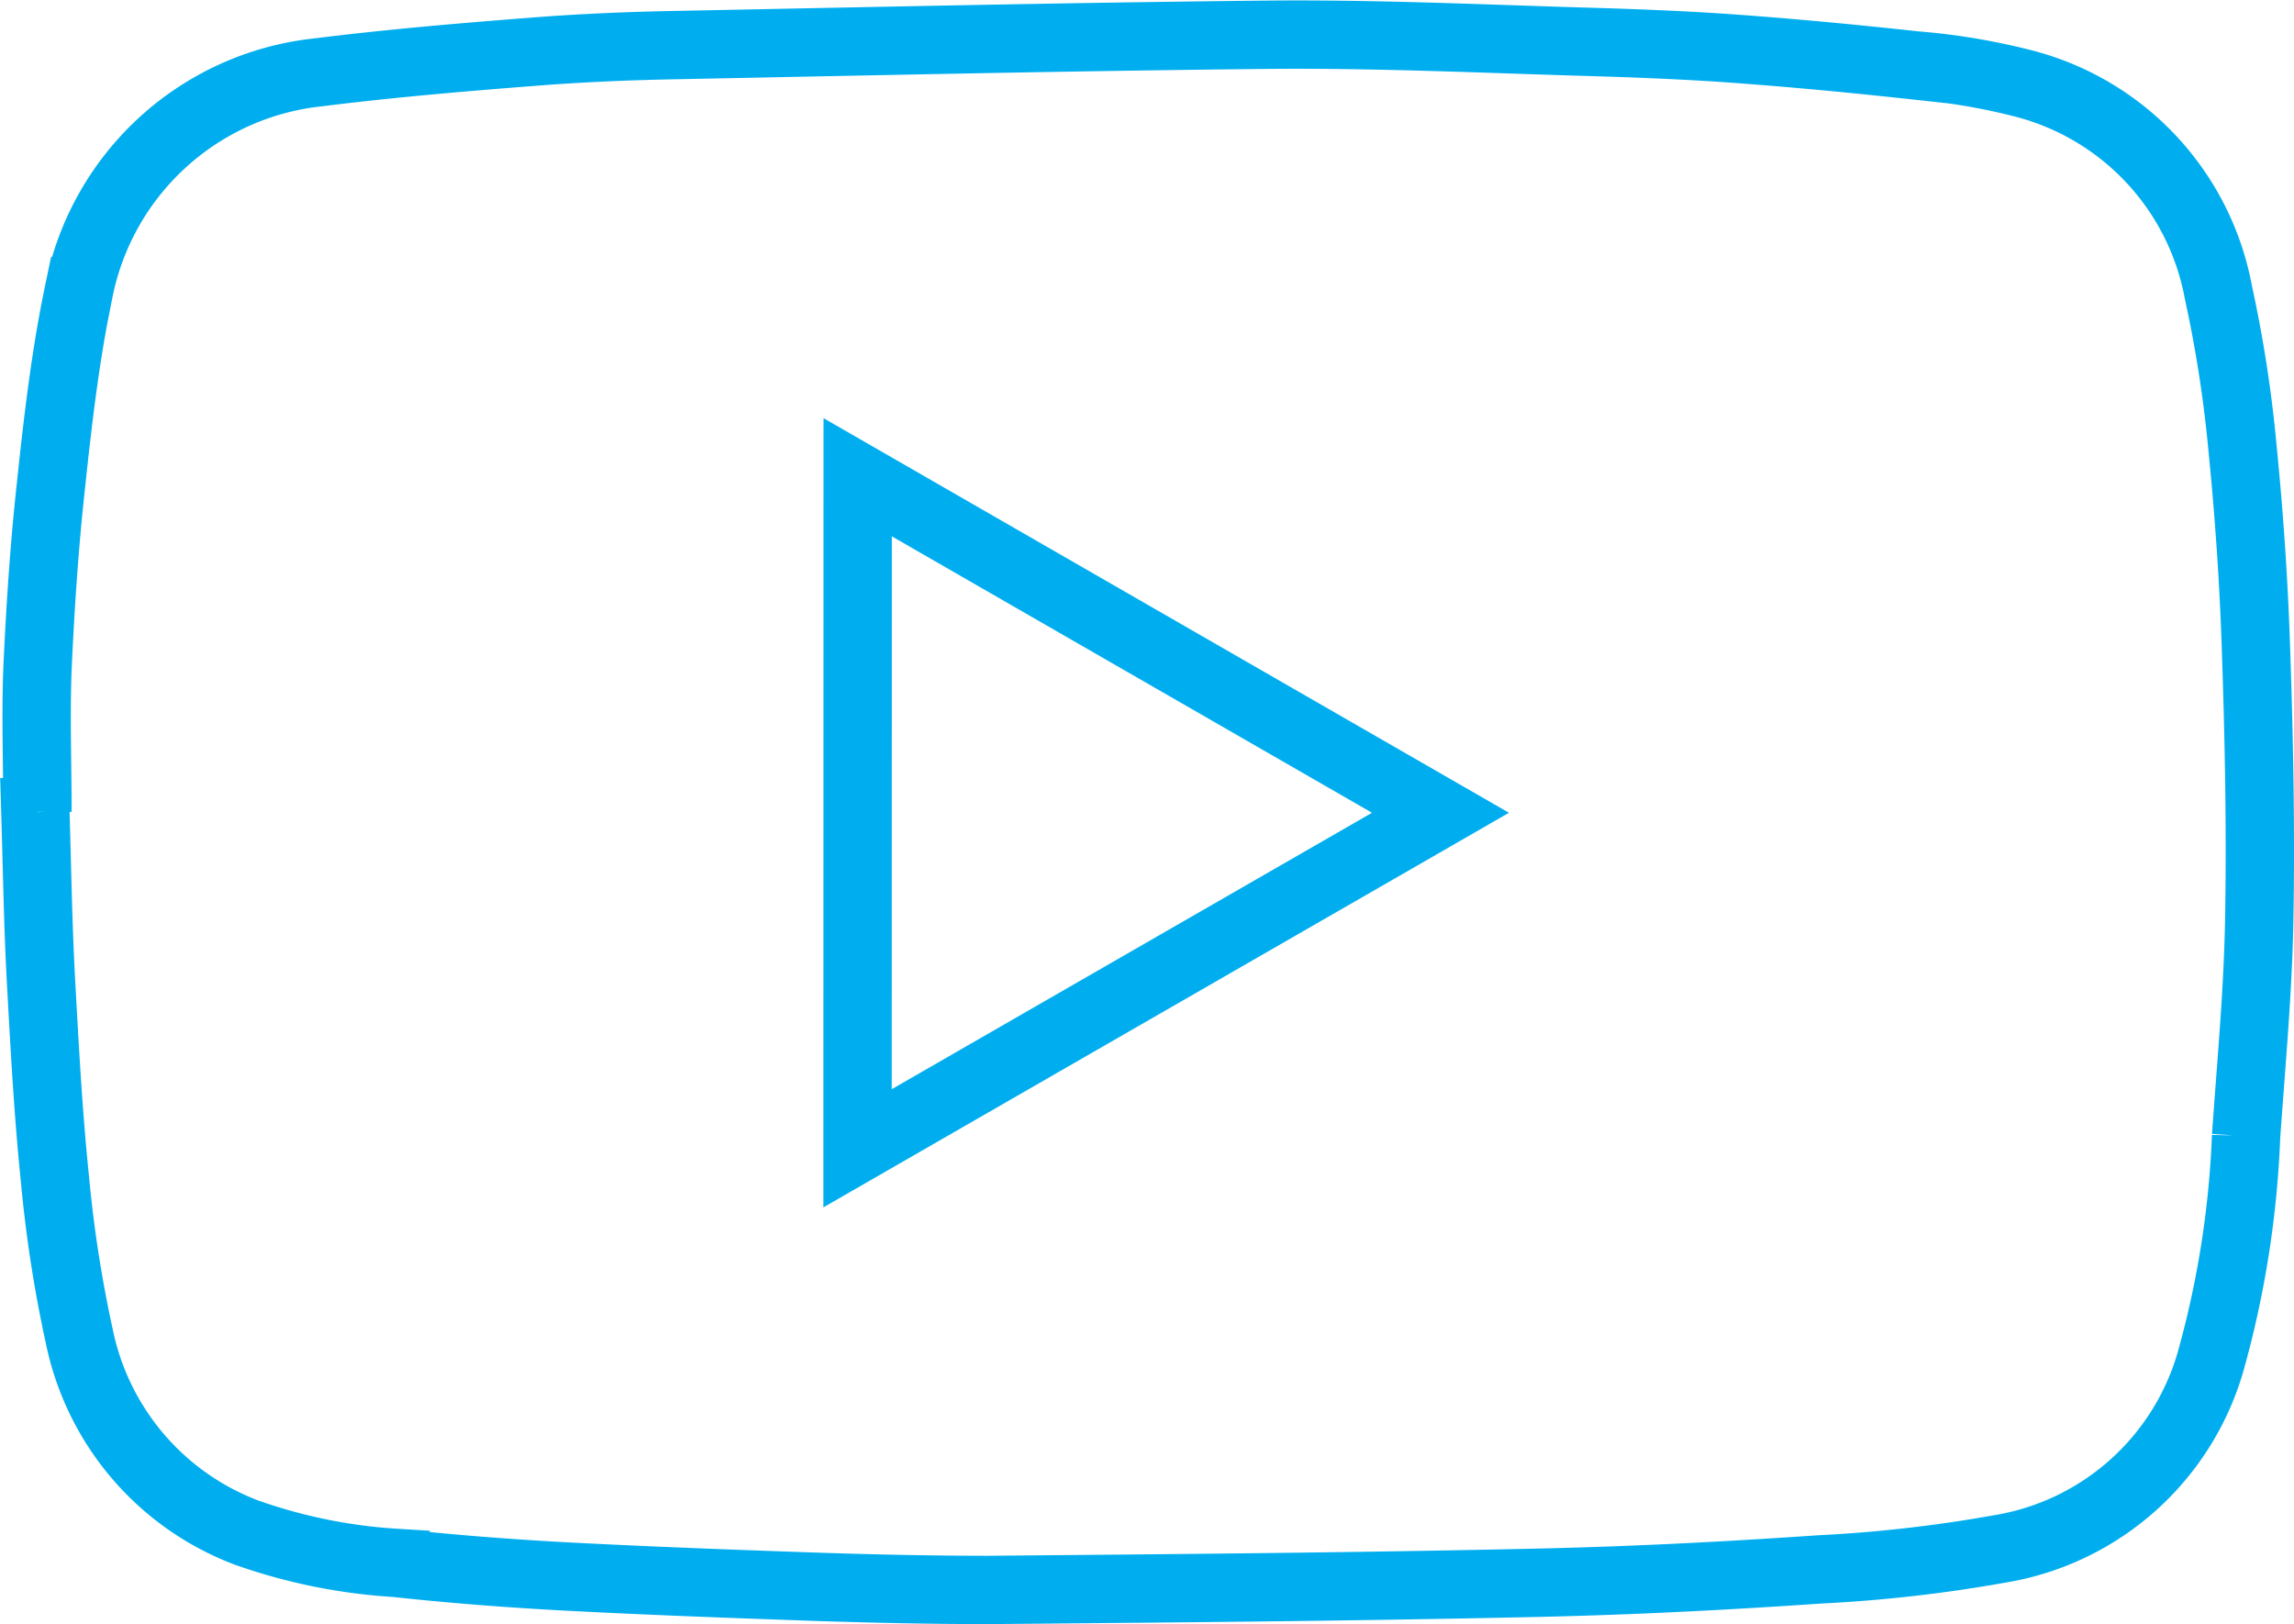 <svg xmlns="http://www.w3.org/2000/svg" width="33.567" height="23.77" viewBox="0 0 33.567 23.77">
  <path id="Path_456" data-name="Path 456" d="M69.088,13.666c0-.694-.026-1.391,0-2.083.041-.905.1-1.81.2-2.715.1-.946.211-1.895.406-2.824a4,4,0,0,1,3.5-3.2c1.038-.13,2.082-.219,3.124-.3.715-.057,1.433-.087,2.149-.1,2.893-.057,5.785-.122,8.678-.151,1.5-.012,2.993.054,4.489.1.742.021,1.486.048,2.226.1.905.065,1.81.151,2.706.249A9.335,9.335,0,0,1,98.2,3.02,3.884,3.884,0,0,1,101,6.06a18.734,18.734,0,0,1,.353,2.276c.1,1,.169,2.008.2,3.017.044,1.3.069,2.61.045,3.913-.02,1.056-.119,2.1-.192,3.147a14.254,14.254,0,0,1-.495,3.208A3.862,3.862,0,0,1,97.8,24.452a20.774,20.774,0,0,1-2.644.3c-1.448.1-2.9.172-4.352.2-2.6.056-5.2.077-7.8.1-.828,0-1.659-.018-2.483-.045-1.226-.042-2.454-.087-3.68-.151-.839-.045-1.679-.109-2.513-.2a7.981,7.981,0,0,1-2.18-.443A3.908,3.908,0,0,1,69.7,21.339a18.857,18.857,0,0,1-.356-2.3c-.1-.968-.151-1.941-.205-2.913-.044-.818-.056-1.637-.081-2.456h.03m12,4.919,8.53-4.91-8.528-4.91Z" transform="translate(-68.54 -1.785)" fill="none" stroke="#00AEEF" stroke-miterlimit="10" stroke-width="1"/>
</svg>

